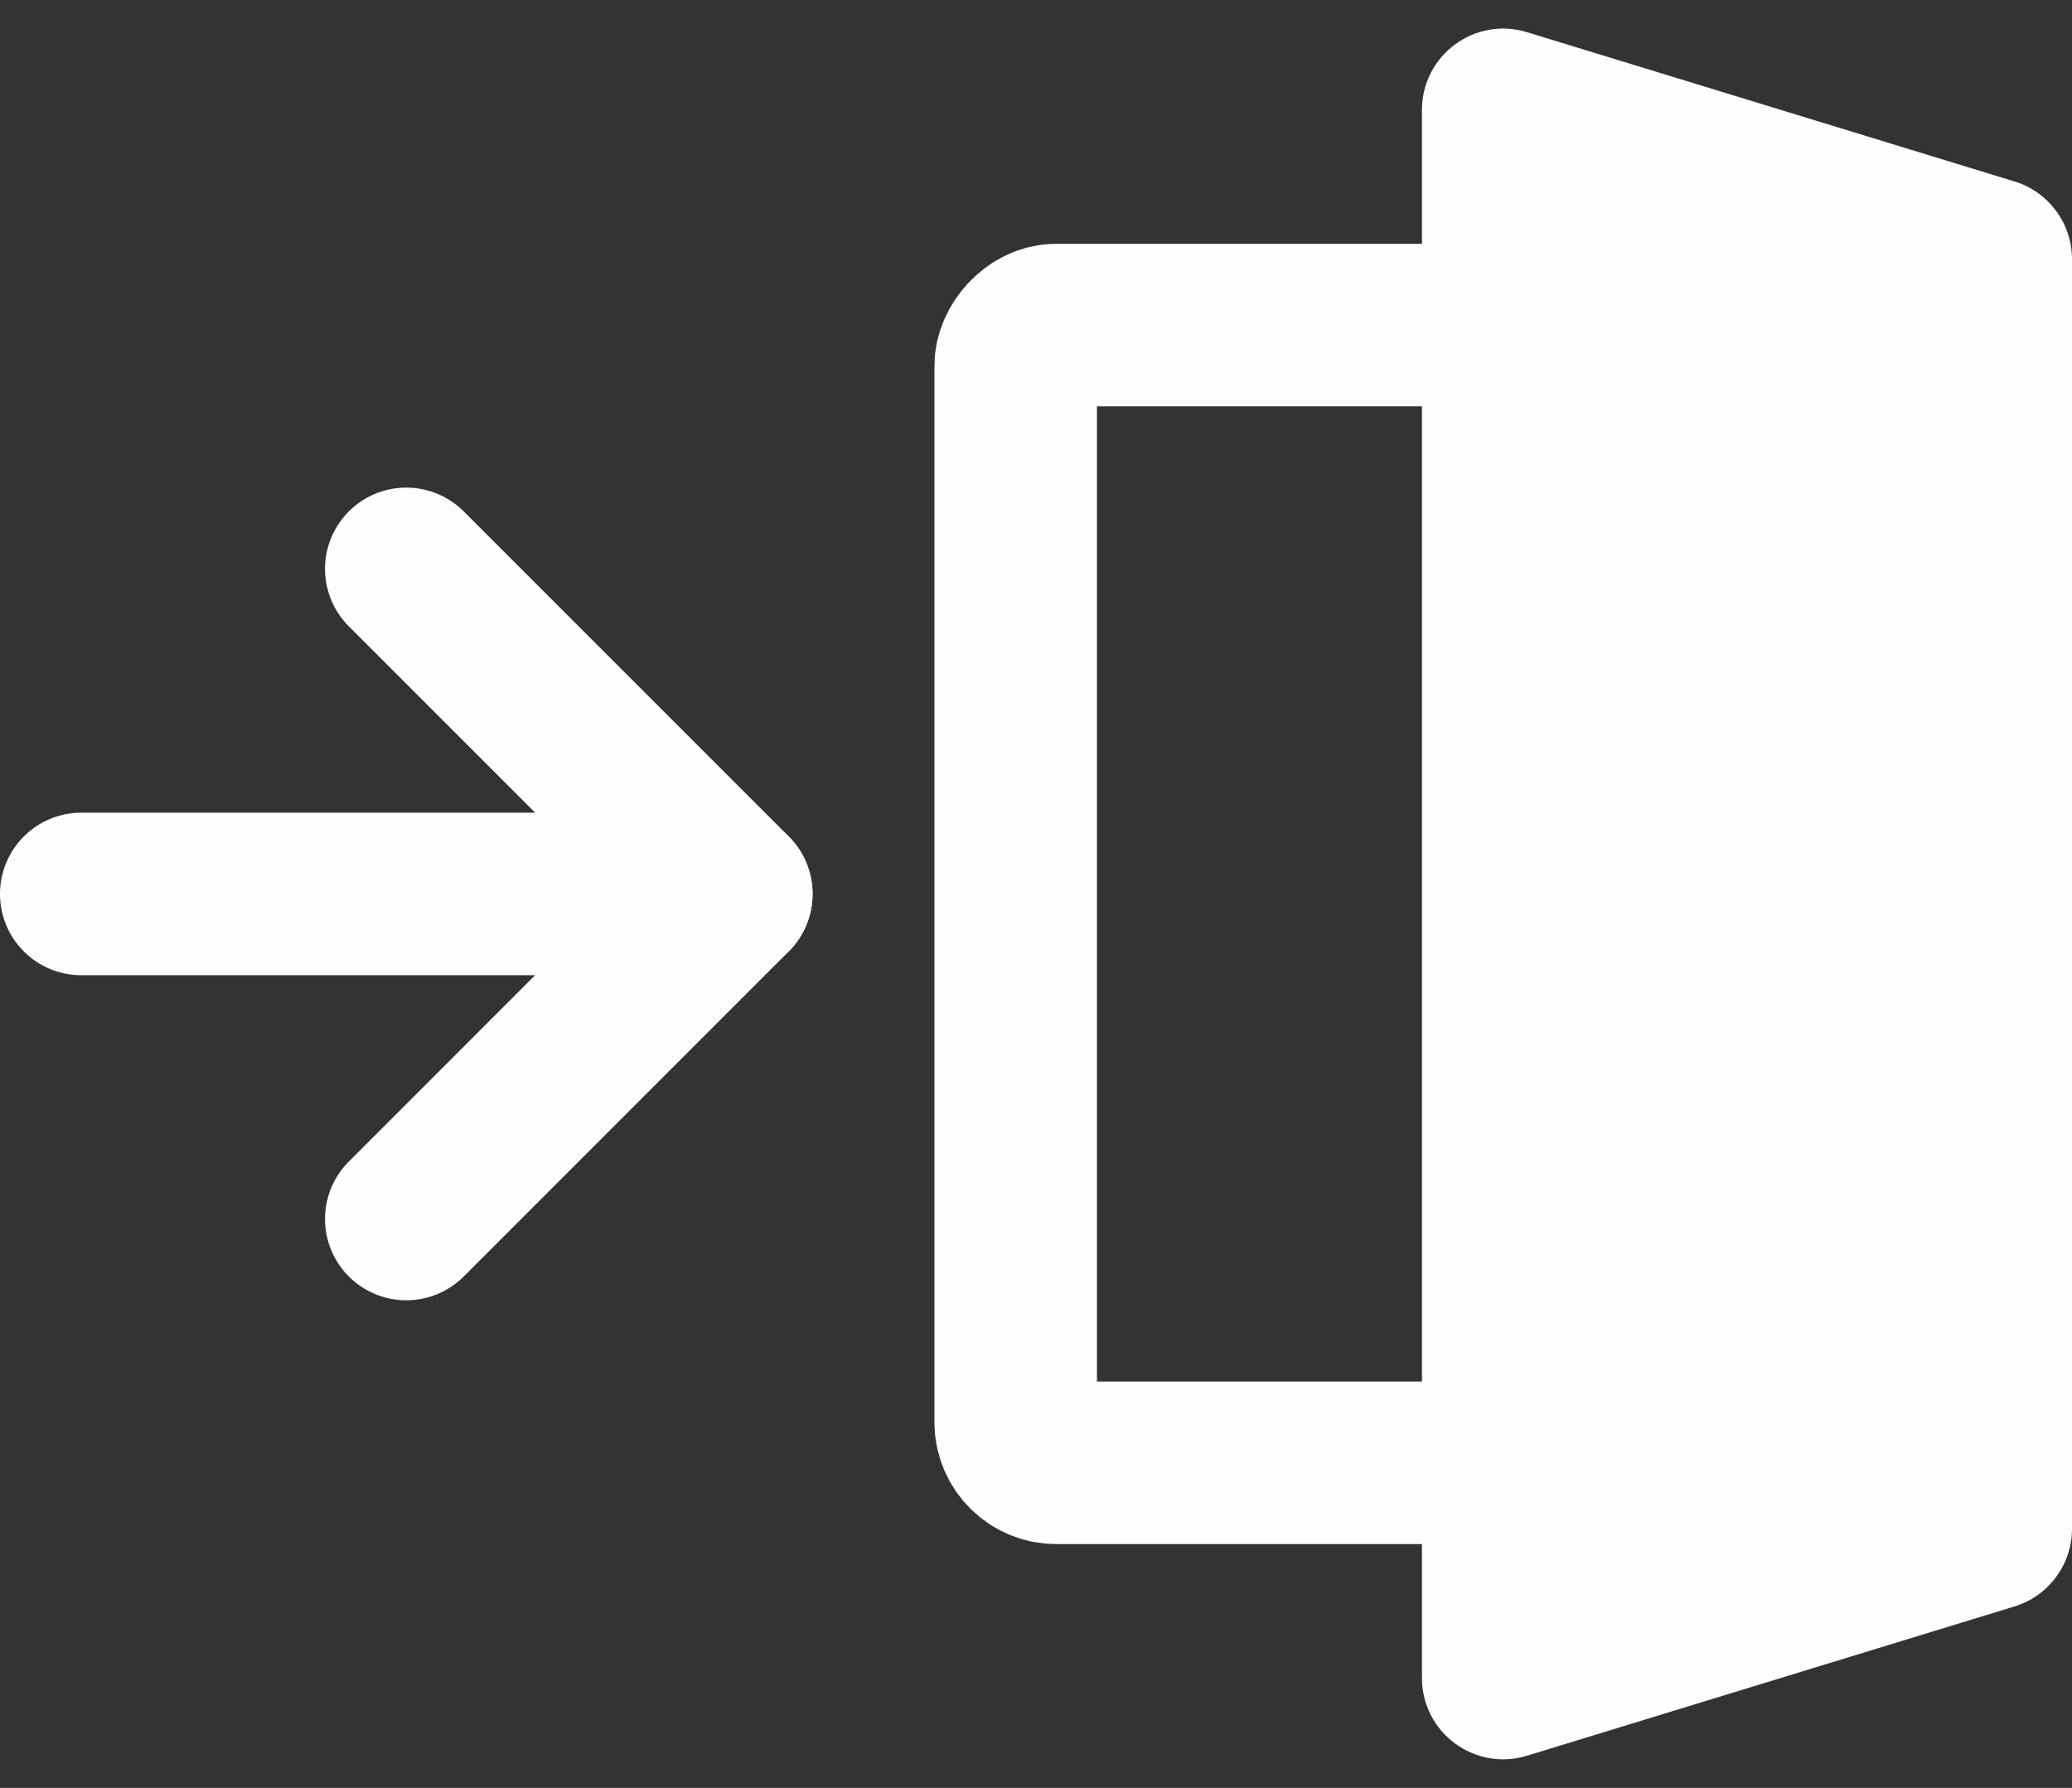 <svg width="51" height="44" viewBox="0 0 51 44" fill="none" xmlns="http://www.w3.org/2000/svg">
<rect x="0" y="0" width="51" height="44" fill="#333333" stroke="none"/>
<path d="M51 6.378C51 5.499 50.426 4.723 49.586 4.466L37.586 0.792C36.3 0.398 35 1.36 35 2.704V41.296C35 42.641 36.3 43.602 37.586 43.208L49.586 39.534C50.426 39.277 51 38.501 51 37.622V6.378Z" fill="#FFFEFD"/>
<rect width="16" height="28" rx="1" transform="matrix(-1 0 0 1 41 8)" stroke="#FFFEFD" stroke-width="4"/>
<path d="M10 30L18 22L10 14" stroke="#FFFEFD" stroke-width="4" stroke-linecap="round" stroke-linejoin="round"/>
<path d="M18 22L2 22" stroke="#FFFEFD" stroke-width="4" stroke-linecap="round" stroke-linejoin="round"/>
</svg>
